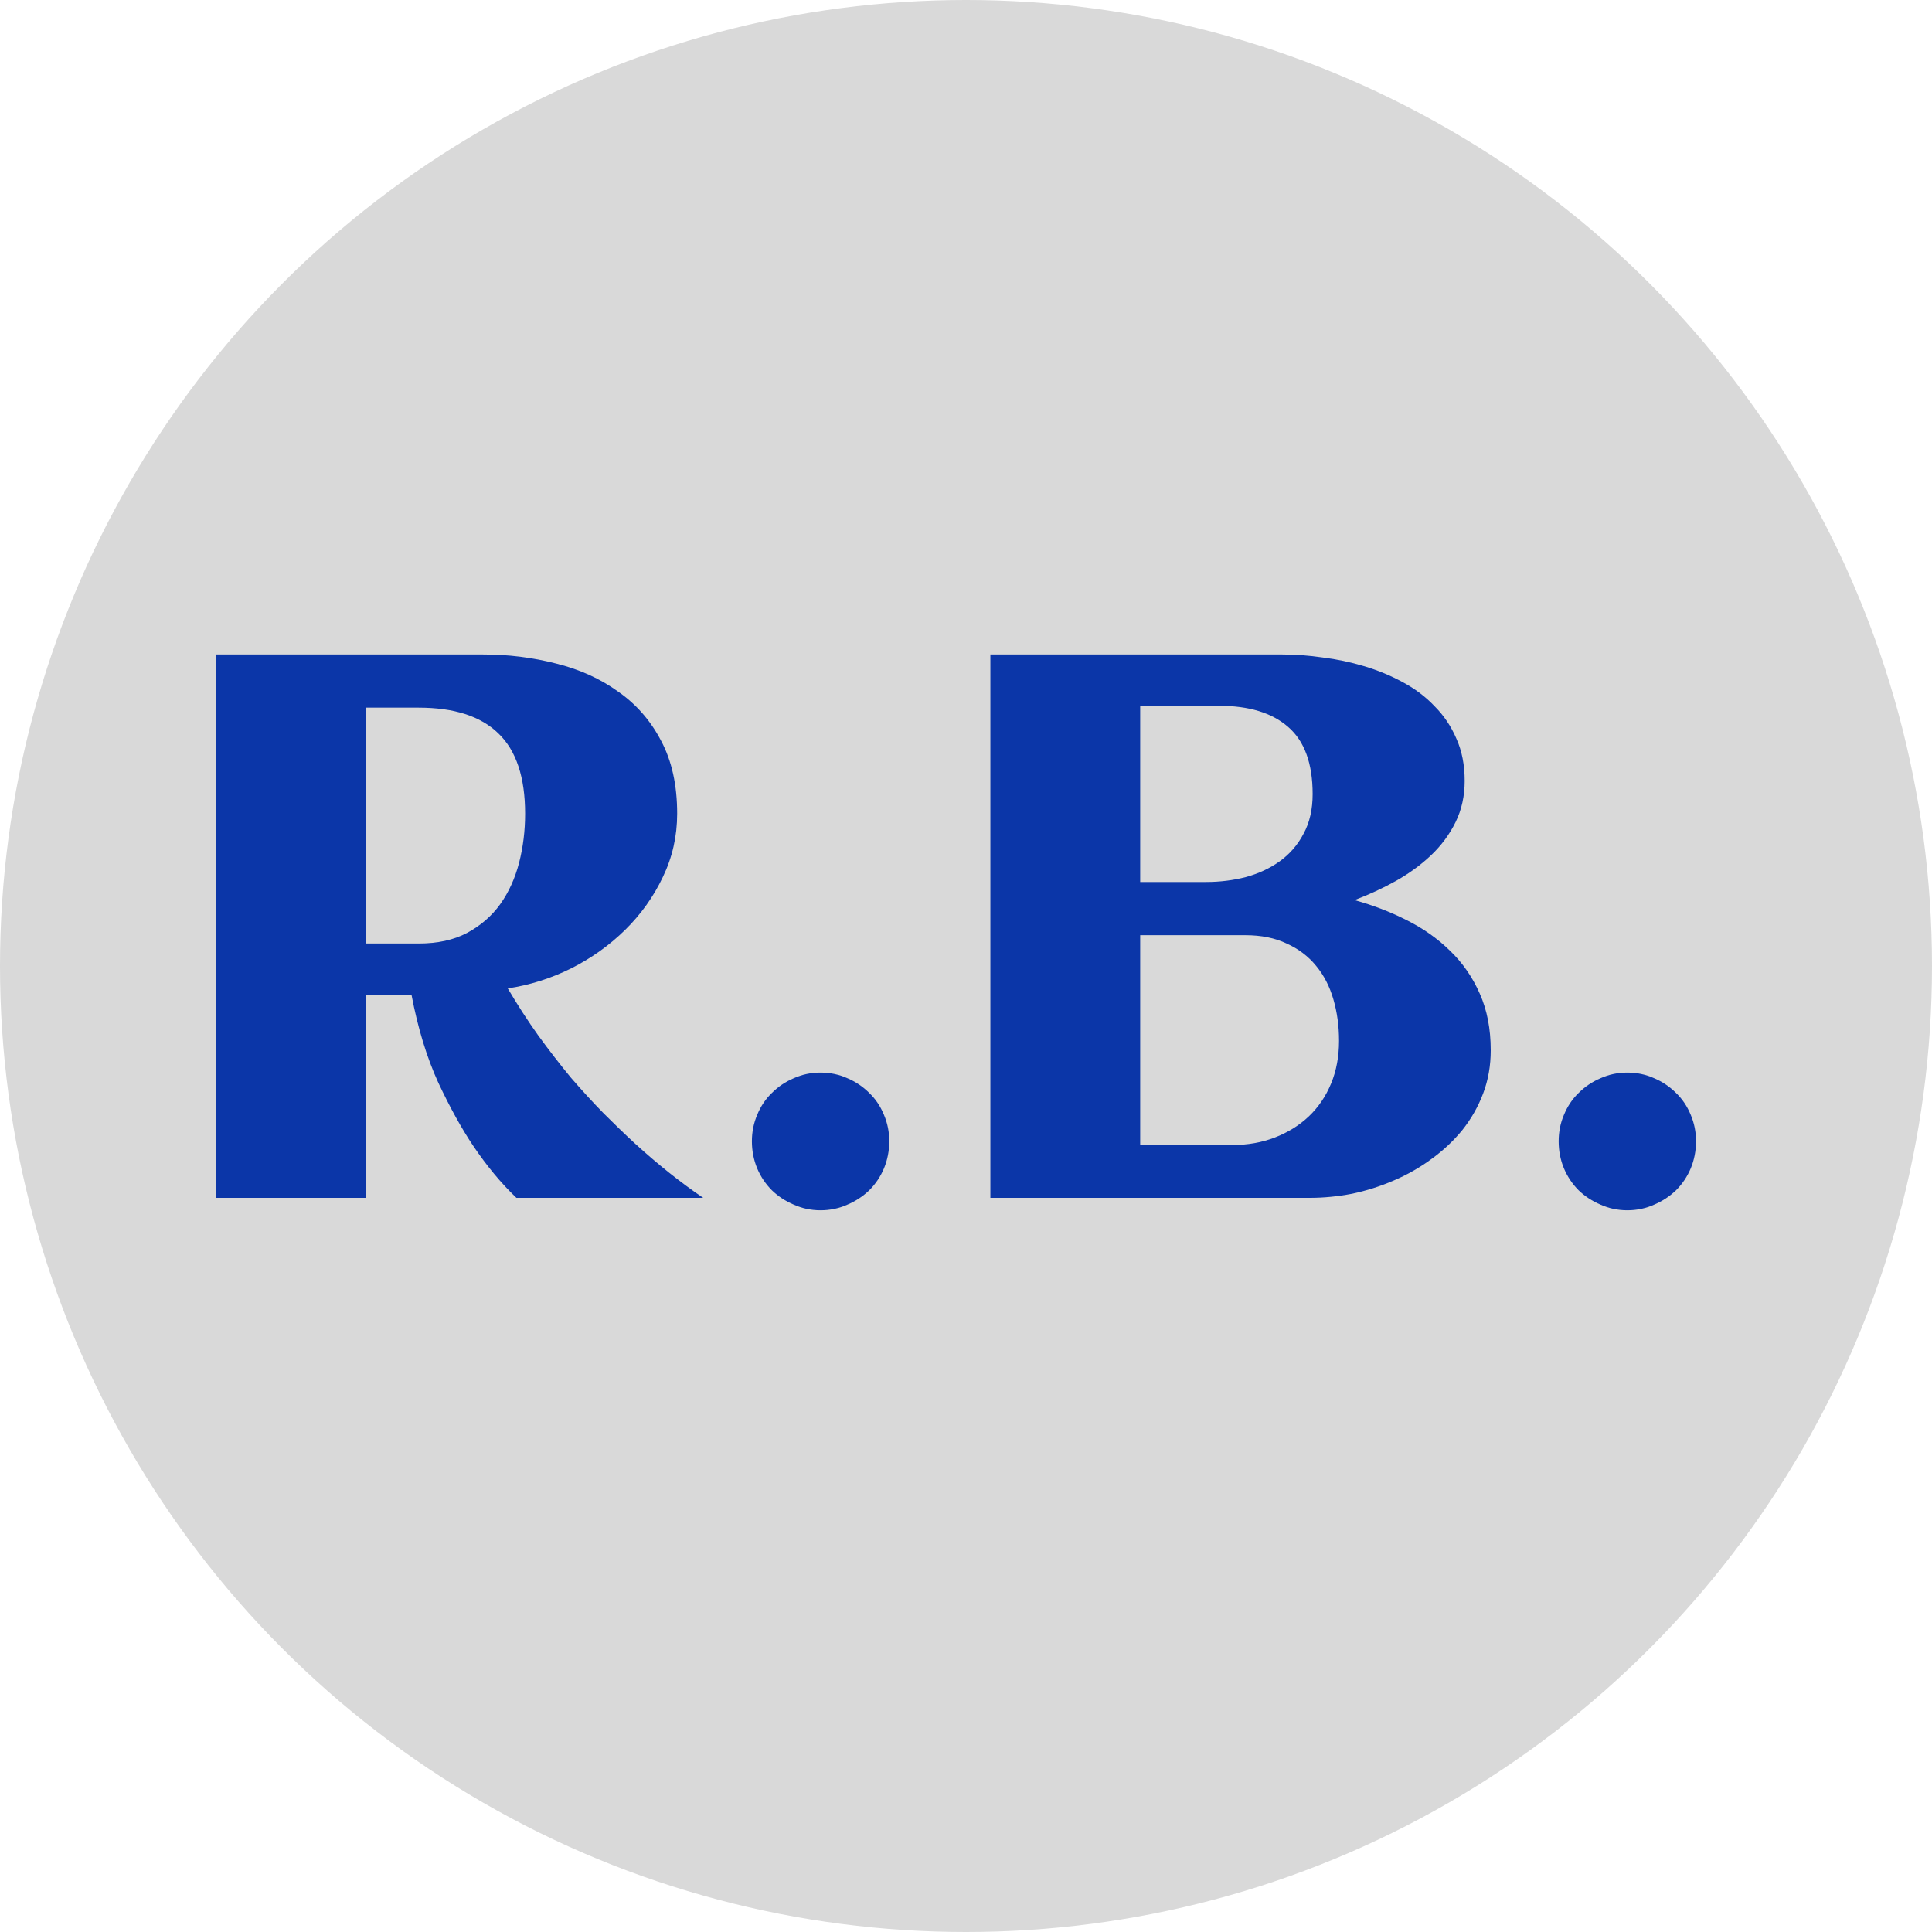 <svg width="50" height="50" viewBox="0 0 50 50" fill="none" xmlns="http://www.w3.org/2000/svg">
<circle cx="25" cy="25" r="25" fill="#D9D9D9"/>
<path d="M9.469 31H5.592V16.938H12.506C13.157 16.938 13.785 17.016 14.391 17.172C14.996 17.322 15.53 17.562 15.992 17.895C16.461 18.22 16.832 18.643 17.105 19.164C17.385 19.685 17.525 20.316 17.525 21.059C17.525 21.638 17.402 22.185 17.154 22.699C16.913 23.207 16.588 23.663 16.178 24.066C15.774 24.463 15.309 24.796 14.781 25.062C14.254 25.323 13.707 25.495 13.141 25.58C13.395 26.01 13.658 26.417 13.932 26.801C14.212 27.185 14.492 27.546 14.771 27.885C15.058 28.217 15.341 28.526 15.621 28.812C15.901 29.092 16.168 29.35 16.422 29.584C17.021 30.131 17.613 30.603 18.199 31H13.365C12.975 30.629 12.604 30.183 12.252 29.662C11.953 29.219 11.65 28.672 11.344 28.021C11.044 27.364 10.813 26.605 10.65 25.746H9.469V31ZM13.59 21.059C13.59 20.115 13.359 19.421 12.896 18.979C12.441 18.536 11.754 18.314 10.836 18.314H9.469V24.418H10.836C11.324 24.418 11.741 24.327 12.086 24.145C12.438 23.956 12.724 23.708 12.945 23.402C13.167 23.09 13.329 22.732 13.434 22.328C13.538 21.924 13.59 21.501 13.59 21.059ZM23.014 29.535C23.014 29.783 22.968 30.017 22.877 30.238C22.786 30.453 22.659 30.642 22.496 30.805C22.333 30.961 22.145 31.085 21.93 31.176C21.715 31.273 21.484 31.322 21.236 31.322C20.989 31.322 20.758 31.273 20.543 31.176C20.328 31.085 20.139 30.961 19.977 30.805C19.814 30.642 19.687 30.453 19.596 30.238C19.505 30.017 19.459 29.783 19.459 29.535C19.459 29.294 19.505 29.066 19.596 28.852C19.687 28.63 19.814 28.441 19.977 28.285C20.139 28.122 20.328 27.995 20.543 27.904C20.758 27.807 20.989 27.758 21.236 27.758C21.484 27.758 21.715 27.807 21.93 27.904C22.145 27.995 22.333 28.122 22.496 28.285C22.659 28.441 22.786 28.63 22.877 28.852C22.968 29.066 23.014 29.294 23.014 29.535ZM38.58 27.182C38.58 27.579 38.515 27.95 38.385 28.295C38.255 28.64 38.075 28.956 37.848 29.242C37.62 29.522 37.353 29.773 37.047 29.994C36.747 30.215 36.422 30.401 36.07 30.551C35.725 30.701 35.367 30.814 34.996 30.893C34.625 30.964 34.26 31 33.902 31H25.631V16.938H33.19C33.522 16.938 33.87 16.963 34.234 17.016C34.599 17.061 34.954 17.136 35.299 17.24C35.65 17.344 35.982 17.481 36.295 17.65C36.614 17.82 36.891 18.028 37.125 18.275C37.366 18.516 37.555 18.796 37.691 19.115C37.835 19.434 37.906 19.799 37.906 20.209C37.906 20.6 37.828 20.954 37.672 21.273C37.516 21.592 37.304 21.879 37.037 22.133C36.777 22.38 36.474 22.602 36.129 22.797C35.79 22.986 35.432 23.152 35.055 23.295C35.53 23.425 35.979 23.598 36.402 23.812C36.832 24.027 37.206 24.291 37.525 24.604C37.851 24.916 38.108 25.287 38.297 25.717C38.486 26.14 38.58 26.628 38.58 27.182ZM33.971 20.551C33.971 19.756 33.759 19.177 33.336 18.812C32.919 18.448 32.324 18.266 31.549 18.266H29.508V22.826H31.217C31.568 22.826 31.91 22.784 32.242 22.699C32.574 22.608 32.867 22.471 33.121 22.289C33.382 22.1 33.587 21.863 33.736 21.576C33.893 21.29 33.971 20.948 33.971 20.551ZM34.654 26.938C34.654 26.553 34.605 26.195 34.508 25.863C34.41 25.525 34.26 25.235 34.059 24.994C33.857 24.747 33.603 24.555 33.297 24.418C32.997 24.275 32.643 24.203 32.232 24.203H29.508V29.633H31.891C32.288 29.633 32.656 29.568 32.994 29.438C33.333 29.307 33.626 29.125 33.873 28.891C34.12 28.656 34.312 28.373 34.449 28.041C34.586 27.709 34.654 27.341 34.654 26.938ZM43.893 29.535C43.893 29.783 43.847 30.017 43.756 30.238C43.665 30.453 43.538 30.642 43.375 30.805C43.212 30.961 43.023 31.085 42.809 31.176C42.594 31.273 42.363 31.322 42.115 31.322C41.868 31.322 41.637 31.273 41.422 31.176C41.207 31.085 41.018 30.961 40.855 30.805C40.693 30.642 40.566 30.453 40.475 30.238C40.383 30.017 40.338 29.783 40.338 29.535C40.338 29.294 40.383 29.066 40.475 28.852C40.566 28.63 40.693 28.441 40.855 28.285C41.018 28.122 41.207 27.995 41.422 27.904C41.637 27.807 41.868 27.758 42.115 27.758C42.363 27.758 42.594 27.807 42.809 27.904C43.023 27.995 43.212 28.122 43.375 28.285C43.538 28.441 43.665 28.63 43.756 28.852C43.847 29.066 43.893 29.294 43.893 29.535Z" fill="#0B36A8"/>
</svg>
